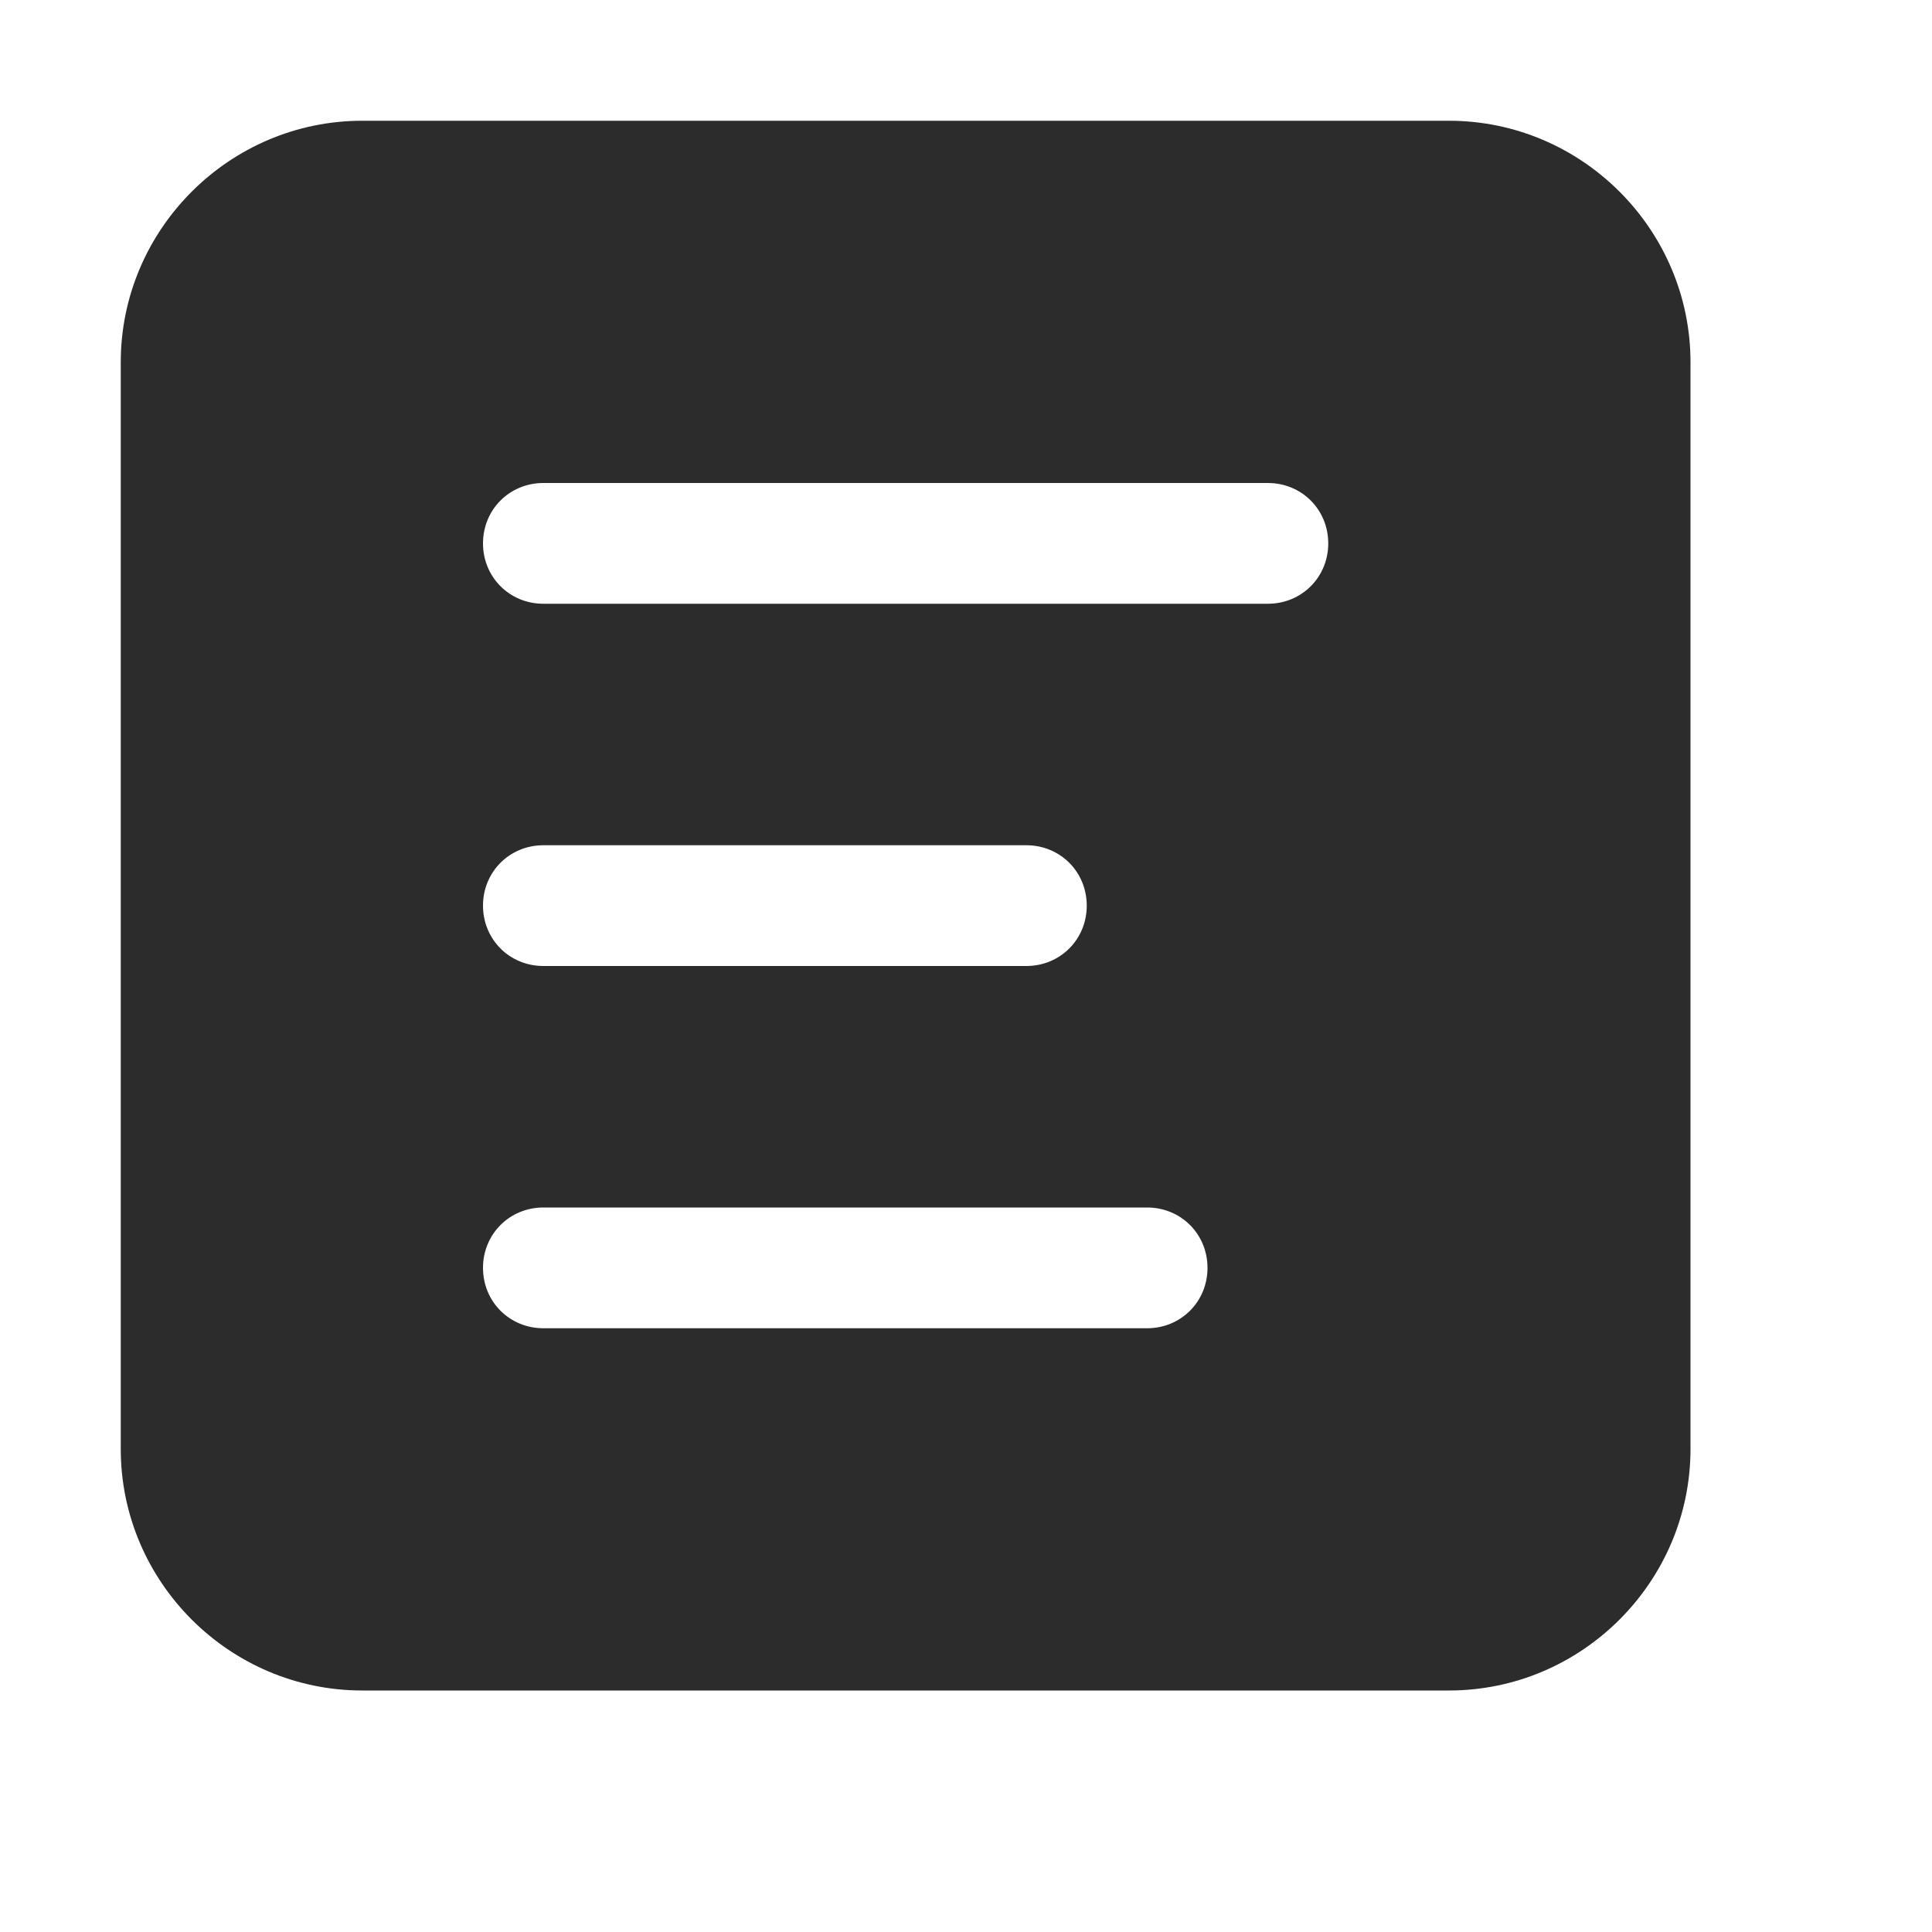 <?xml version="1.0" standalone="no"?><!DOCTYPE svg PUBLIC "-//W3C//DTD SVG 1.1//EN" "http://www.w3.org/Graphics/SVG/1.1/DTD/svg11.dtd"><svg t="1732206352255" class="icon" viewBox="0 0 1024 1024" version="1.1" xmlns="http://www.w3.org/2000/svg" p-id="30999" xmlns:xlink="http://www.w3.org/1999/xlink" width="200" height="200"><path d="M768 64H192c-70.4 0-128 57.6-128 128v576c0 70.4 57.6 128 128 128h576c70.4 0 128-57.6 128-128V192c0-70.4-57.6-128-128-128zM640 672c0 17.92-14.08 32-32 32H288c-17.92 0-32-14.08-32-32s14.08-32 32-32h320c17.92 0 32 14.08 32 32zM256 480c0-17.92 14.08-32 32-32h256c17.92 0 32 14.08 32 32s-14.08 32-32 32H288c-17.92 0-32-14.08-32-32z m416-160H288c-17.92 0-32-14.08-32-32s14.08-32 32-32h384c17.92 0 32 14.08 32 32s-14.08 32-32 32z" p-id="31000" fill="#2c2c2c"></path></svg>